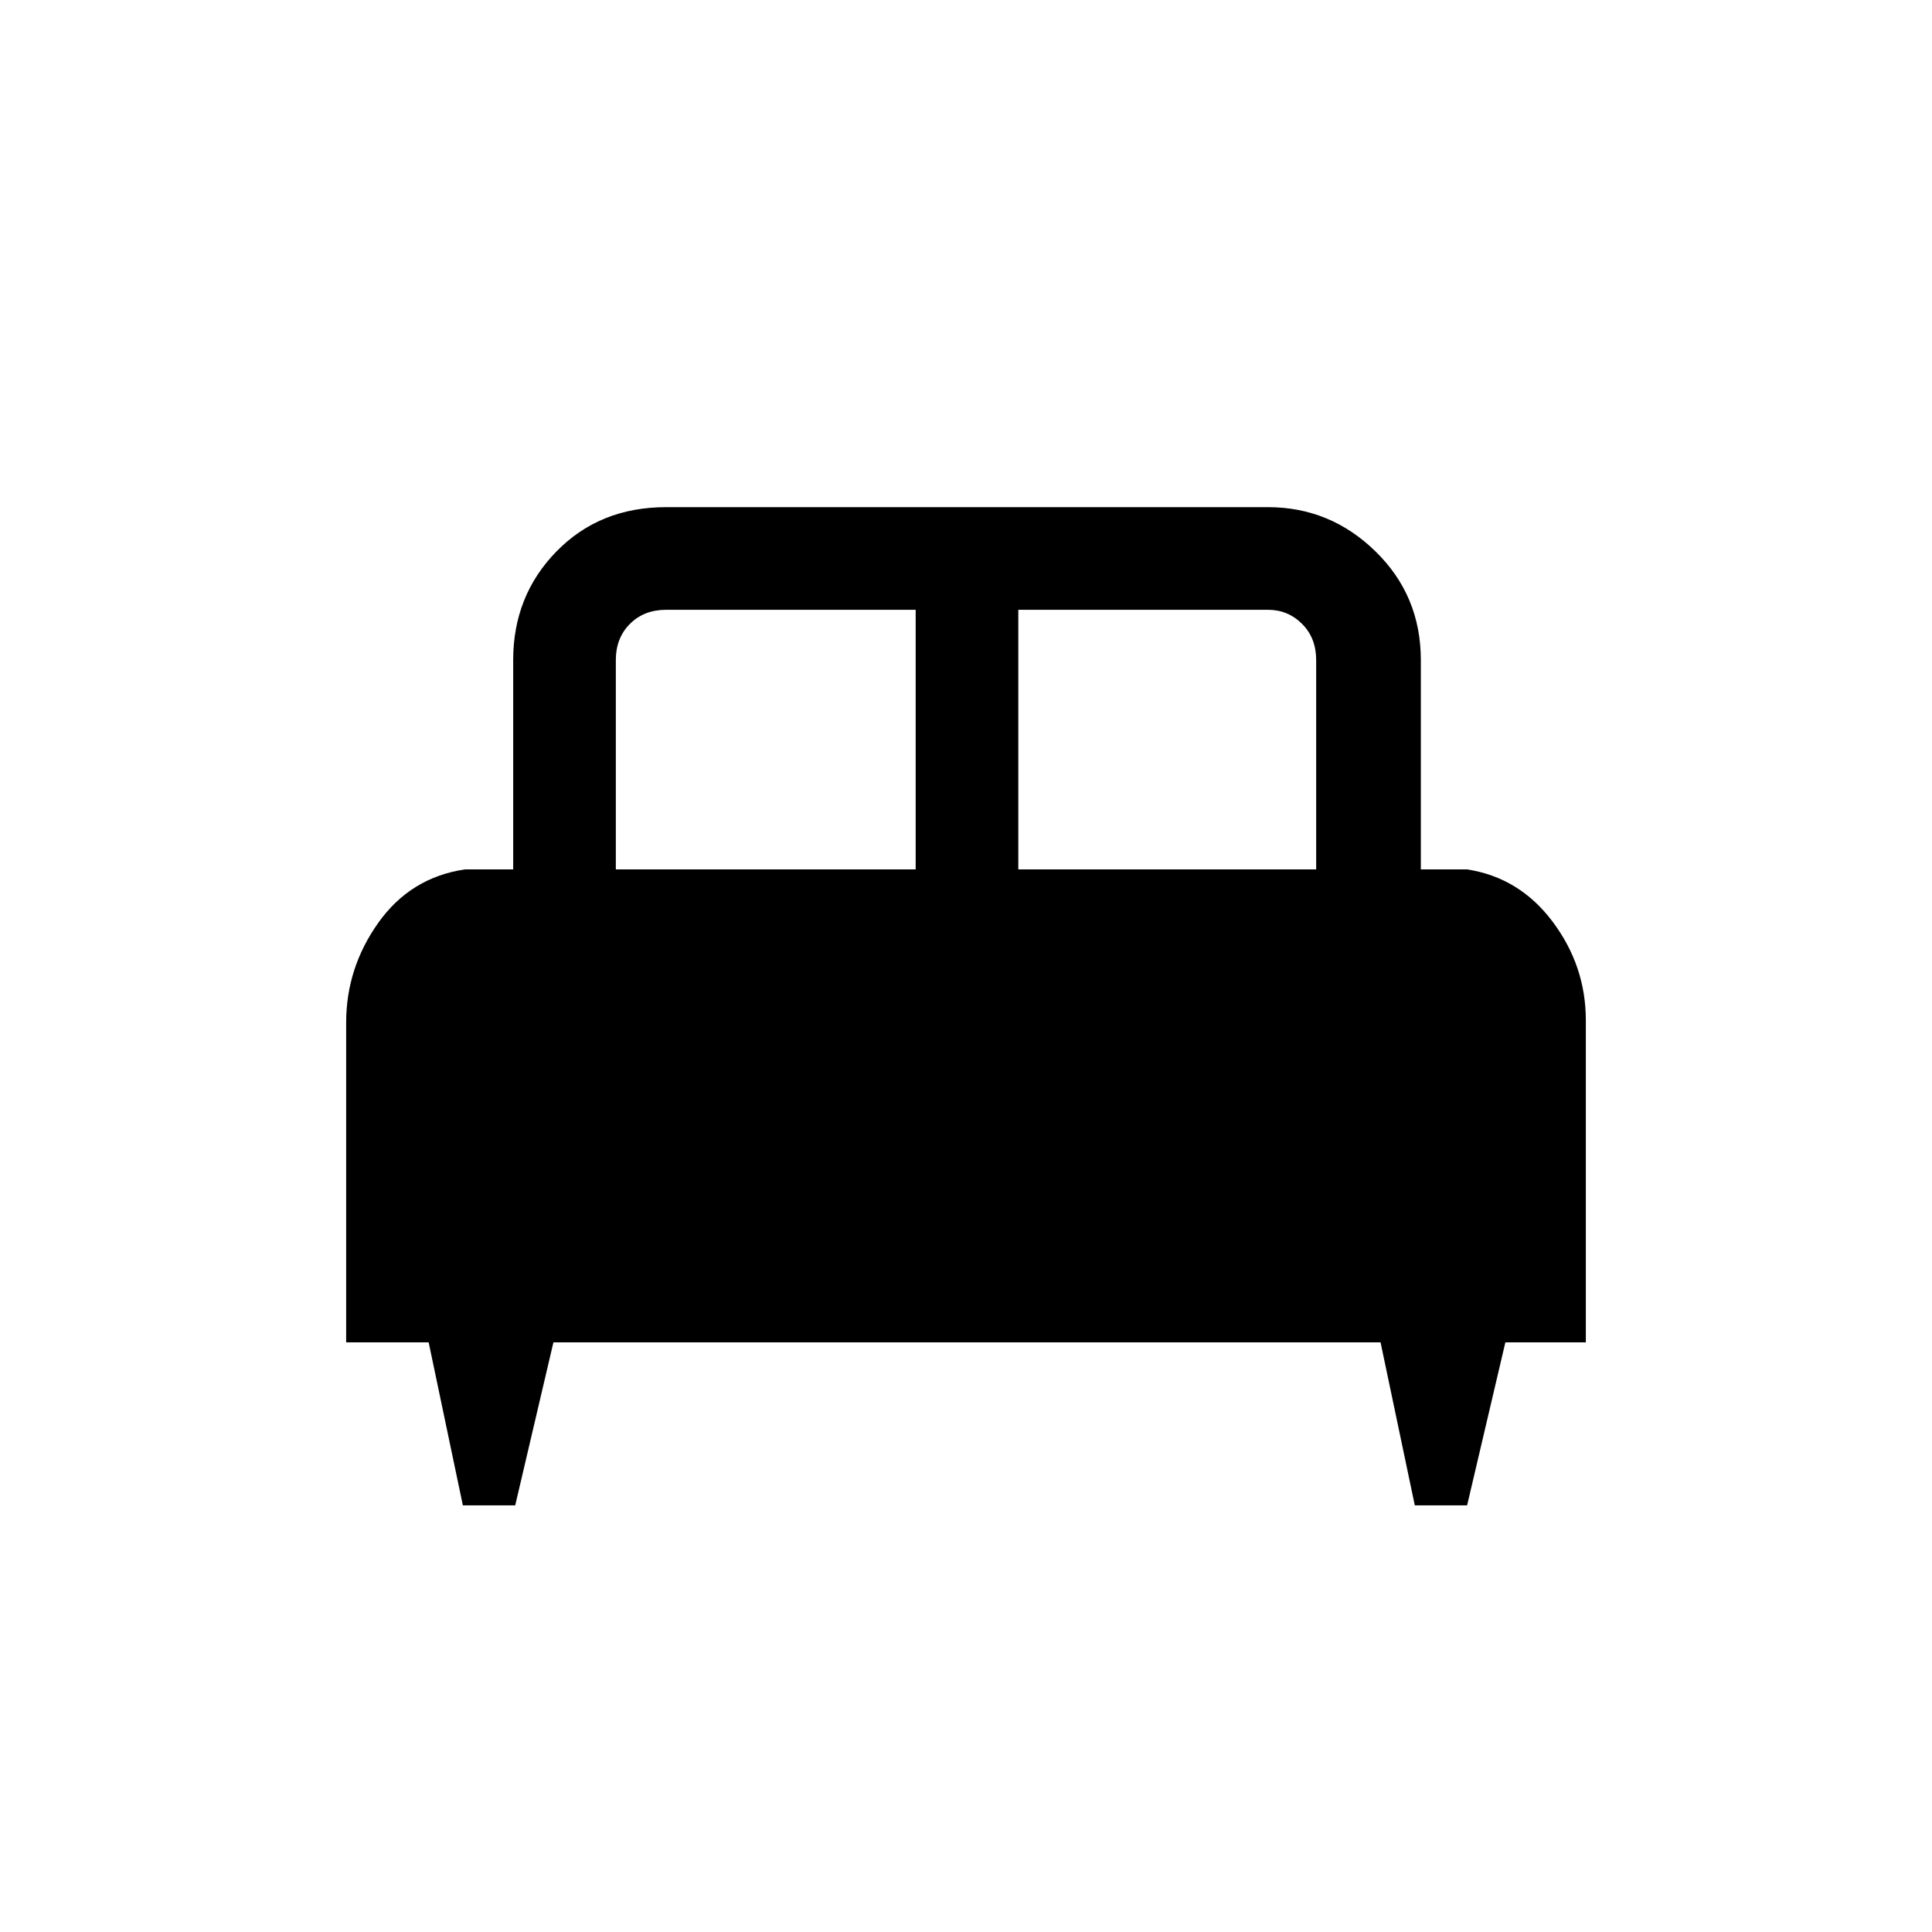 <svg xmlns="http://www.w3.org/2000/svg" height="40" width="40"><path d="M10.667 31.167H9.583l-.708-3.375H7.167v-6.625q0-1.125.666-2.063Q8.5 18.167 9.625 18h1v-4.333q0-1.334.896-2.25.896-.917 2.271-.917H26.25q1.292 0 2.229.917.938.916.938 2.25V18h.958q1.083.167 1.771 1.083.687.917.687 2.042v6.667h-1.666l-.792 3.375h-1.083l-.709-3.375H11.458ZM21.083 18h6.167v-4.333q0-.459-.292-.75-.291-.292-.708-.292h-5.167Zm-8.333 0h6.208v-5.375h-5.166q-.459 0-.75.292-.292.291-.292.75Z"/></svg>